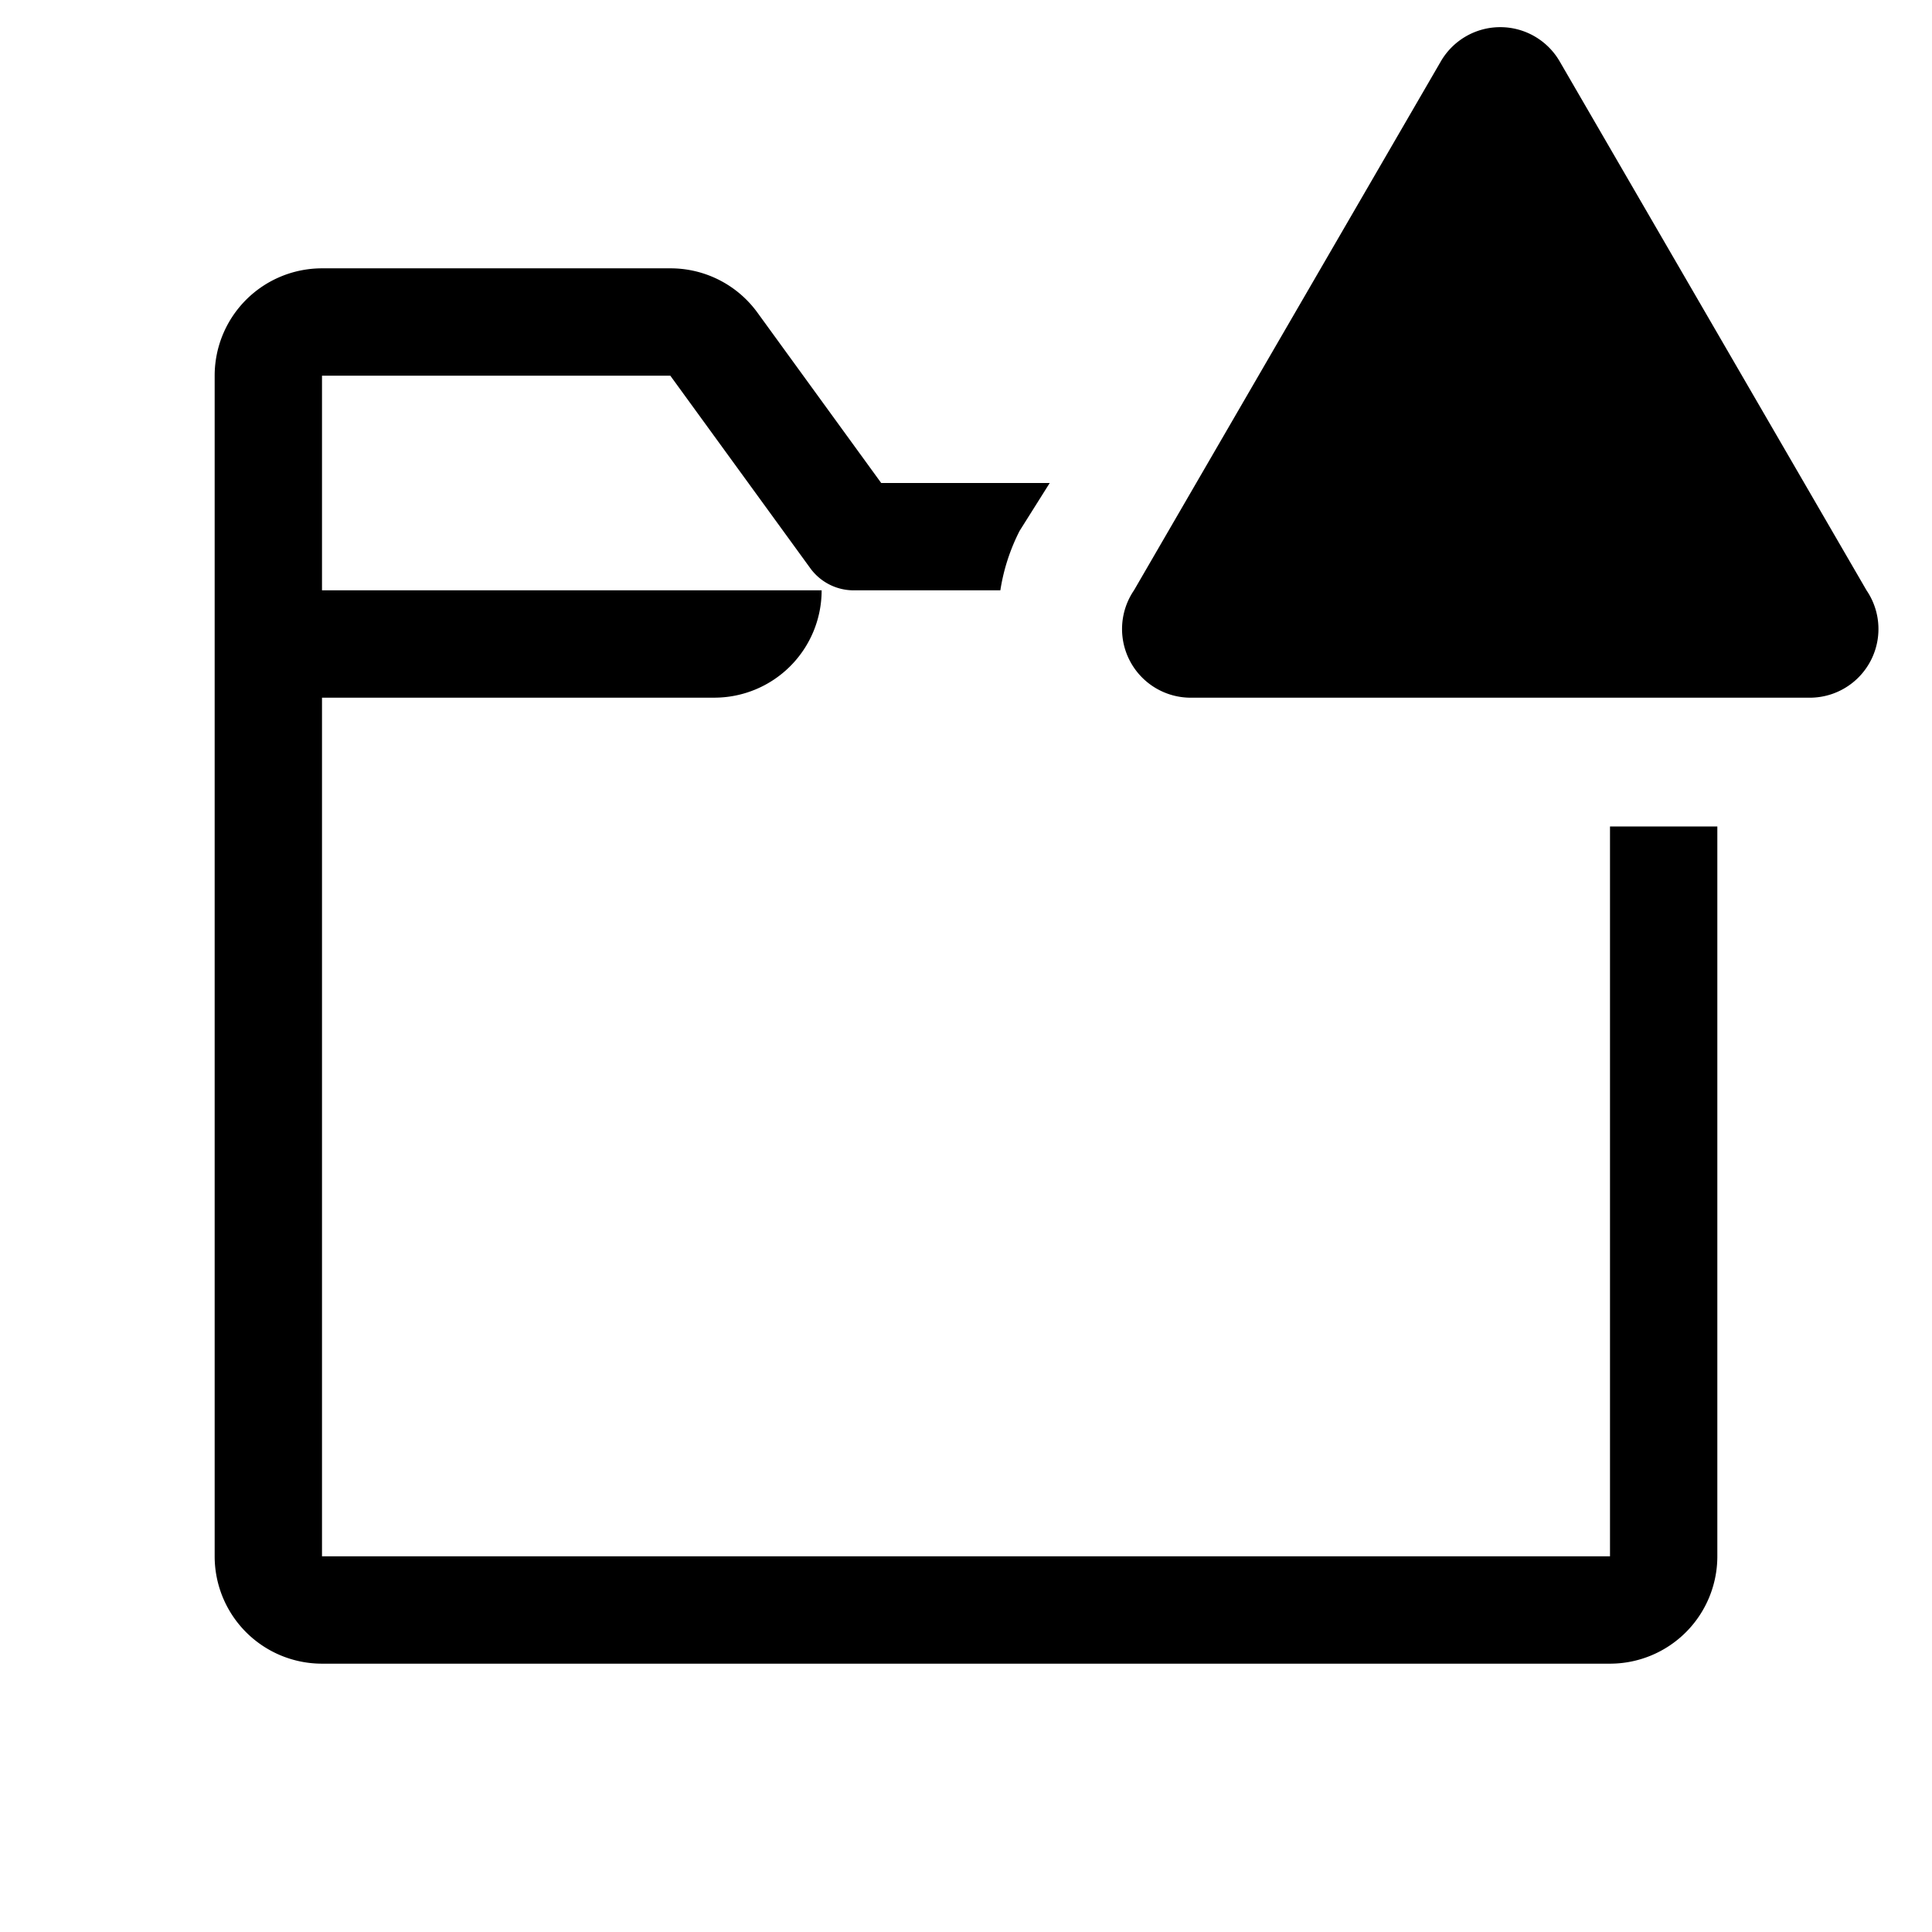 <svg viewBox="0 0 36 36" xmlns="http://www.w3.org/2000/svg" height="1em" width="1em">
  <path class="clr-i-outline--alerted clr-i-outline-path-1--alerted" d="M30 15.4V29H6V13h7.31a2 2 0 0 0 2-2H6V7h6.49l2.61 3.59a1 1 0 0 0 .81.41h2.73A3.66 3.66 0 0 1 19 9.89l.56-.89h-3.14l-2.31-3.18A2 2 0 0 0 12.49 5H6a2 2 0 0 0-2 2v22a2 2 0 0 0 2 2h24a2 2 0 0 0 2-2V15.4Z"/>
  <path class="clr-i-outline--alerted clr-i-outline-path-2--alerted clr-i-alert" d="M26.85 1.14 21.13 11a1.28 1.28 0 0 0 1.1 2h11.45a1.28 1.28 0 0 0 1.1-2l-5.72-9.86a1.28 1.28 0 0 0-2.21 0Z"/>
  <path fill="none" d="M0 0h36v36H0z"/>
</svg>
